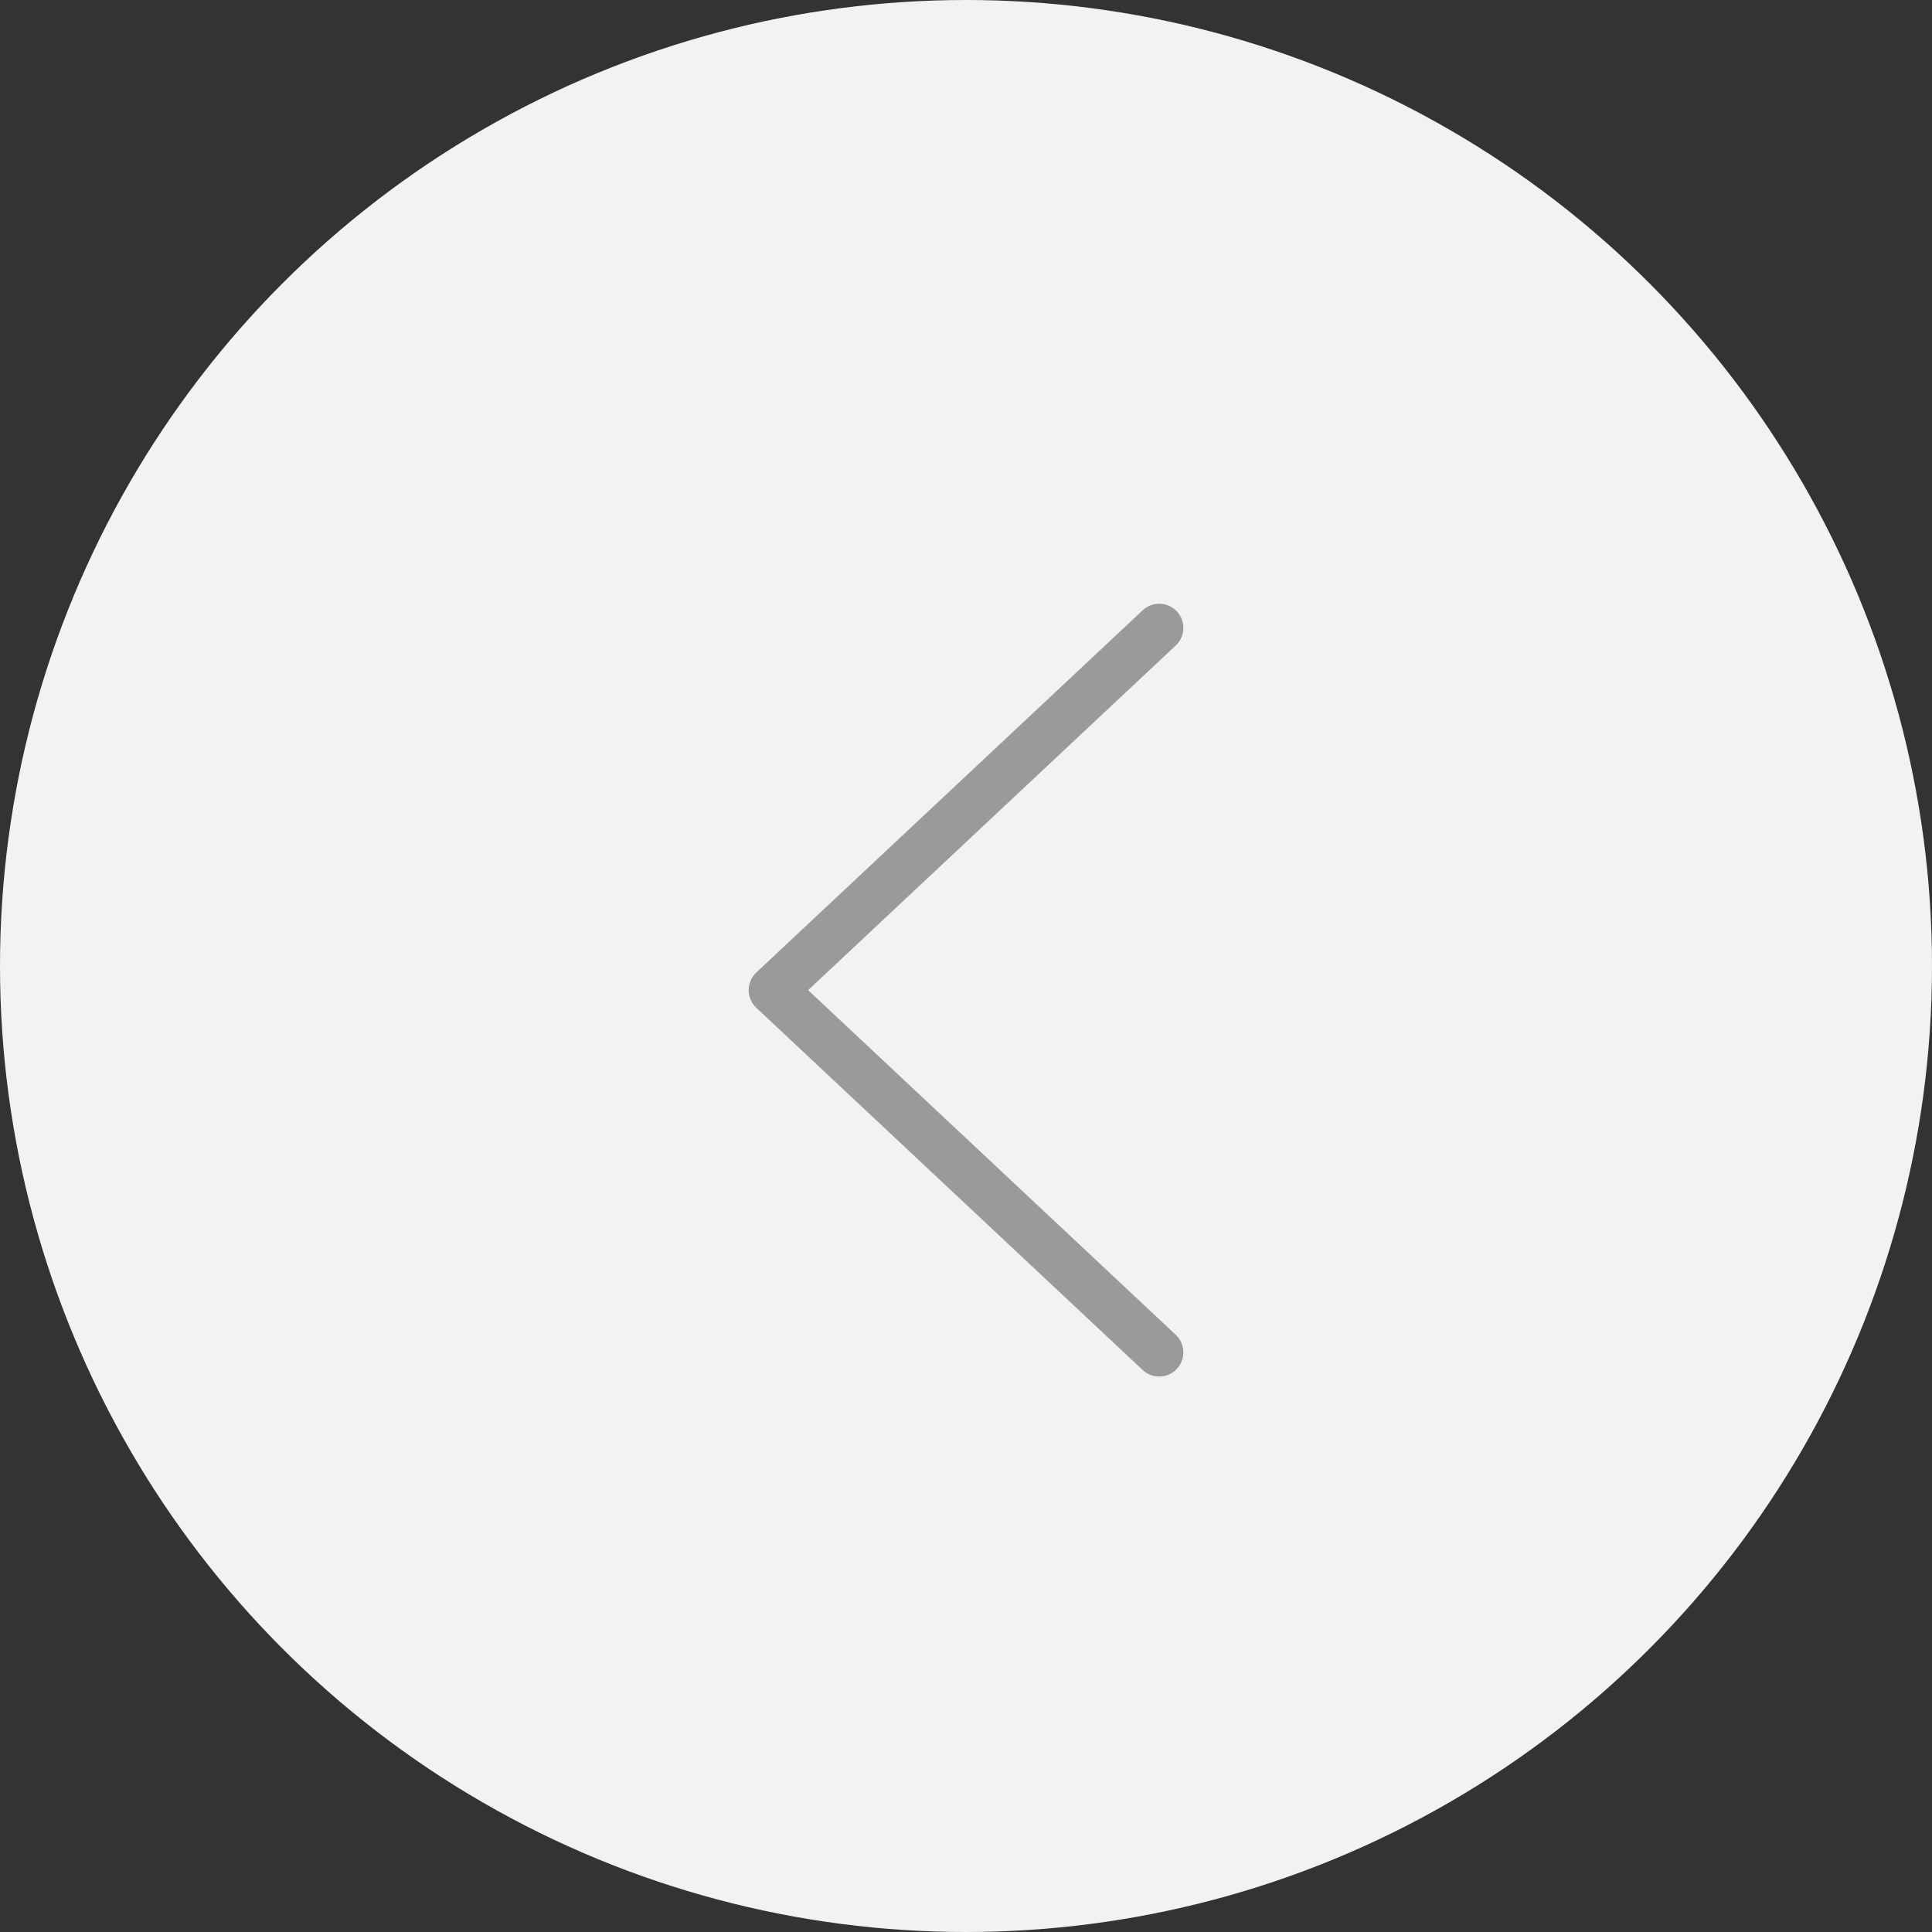<svg width="40" height="40" viewBox="0 0 40 40" fill="none" xmlns="http://www.w3.org/2000/svg">
<rect x="0" y="0" width="40" height="40" fill="#333333" stroke="none"/>
<circle cx="20" cy="20" r="20" fill="#F2F2F2"/>
<path d="M24 28L16 20.5L24 13" stroke="#9A9A9A" stroke-linecap="round" stroke-linejoin="round"/>
</svg>
